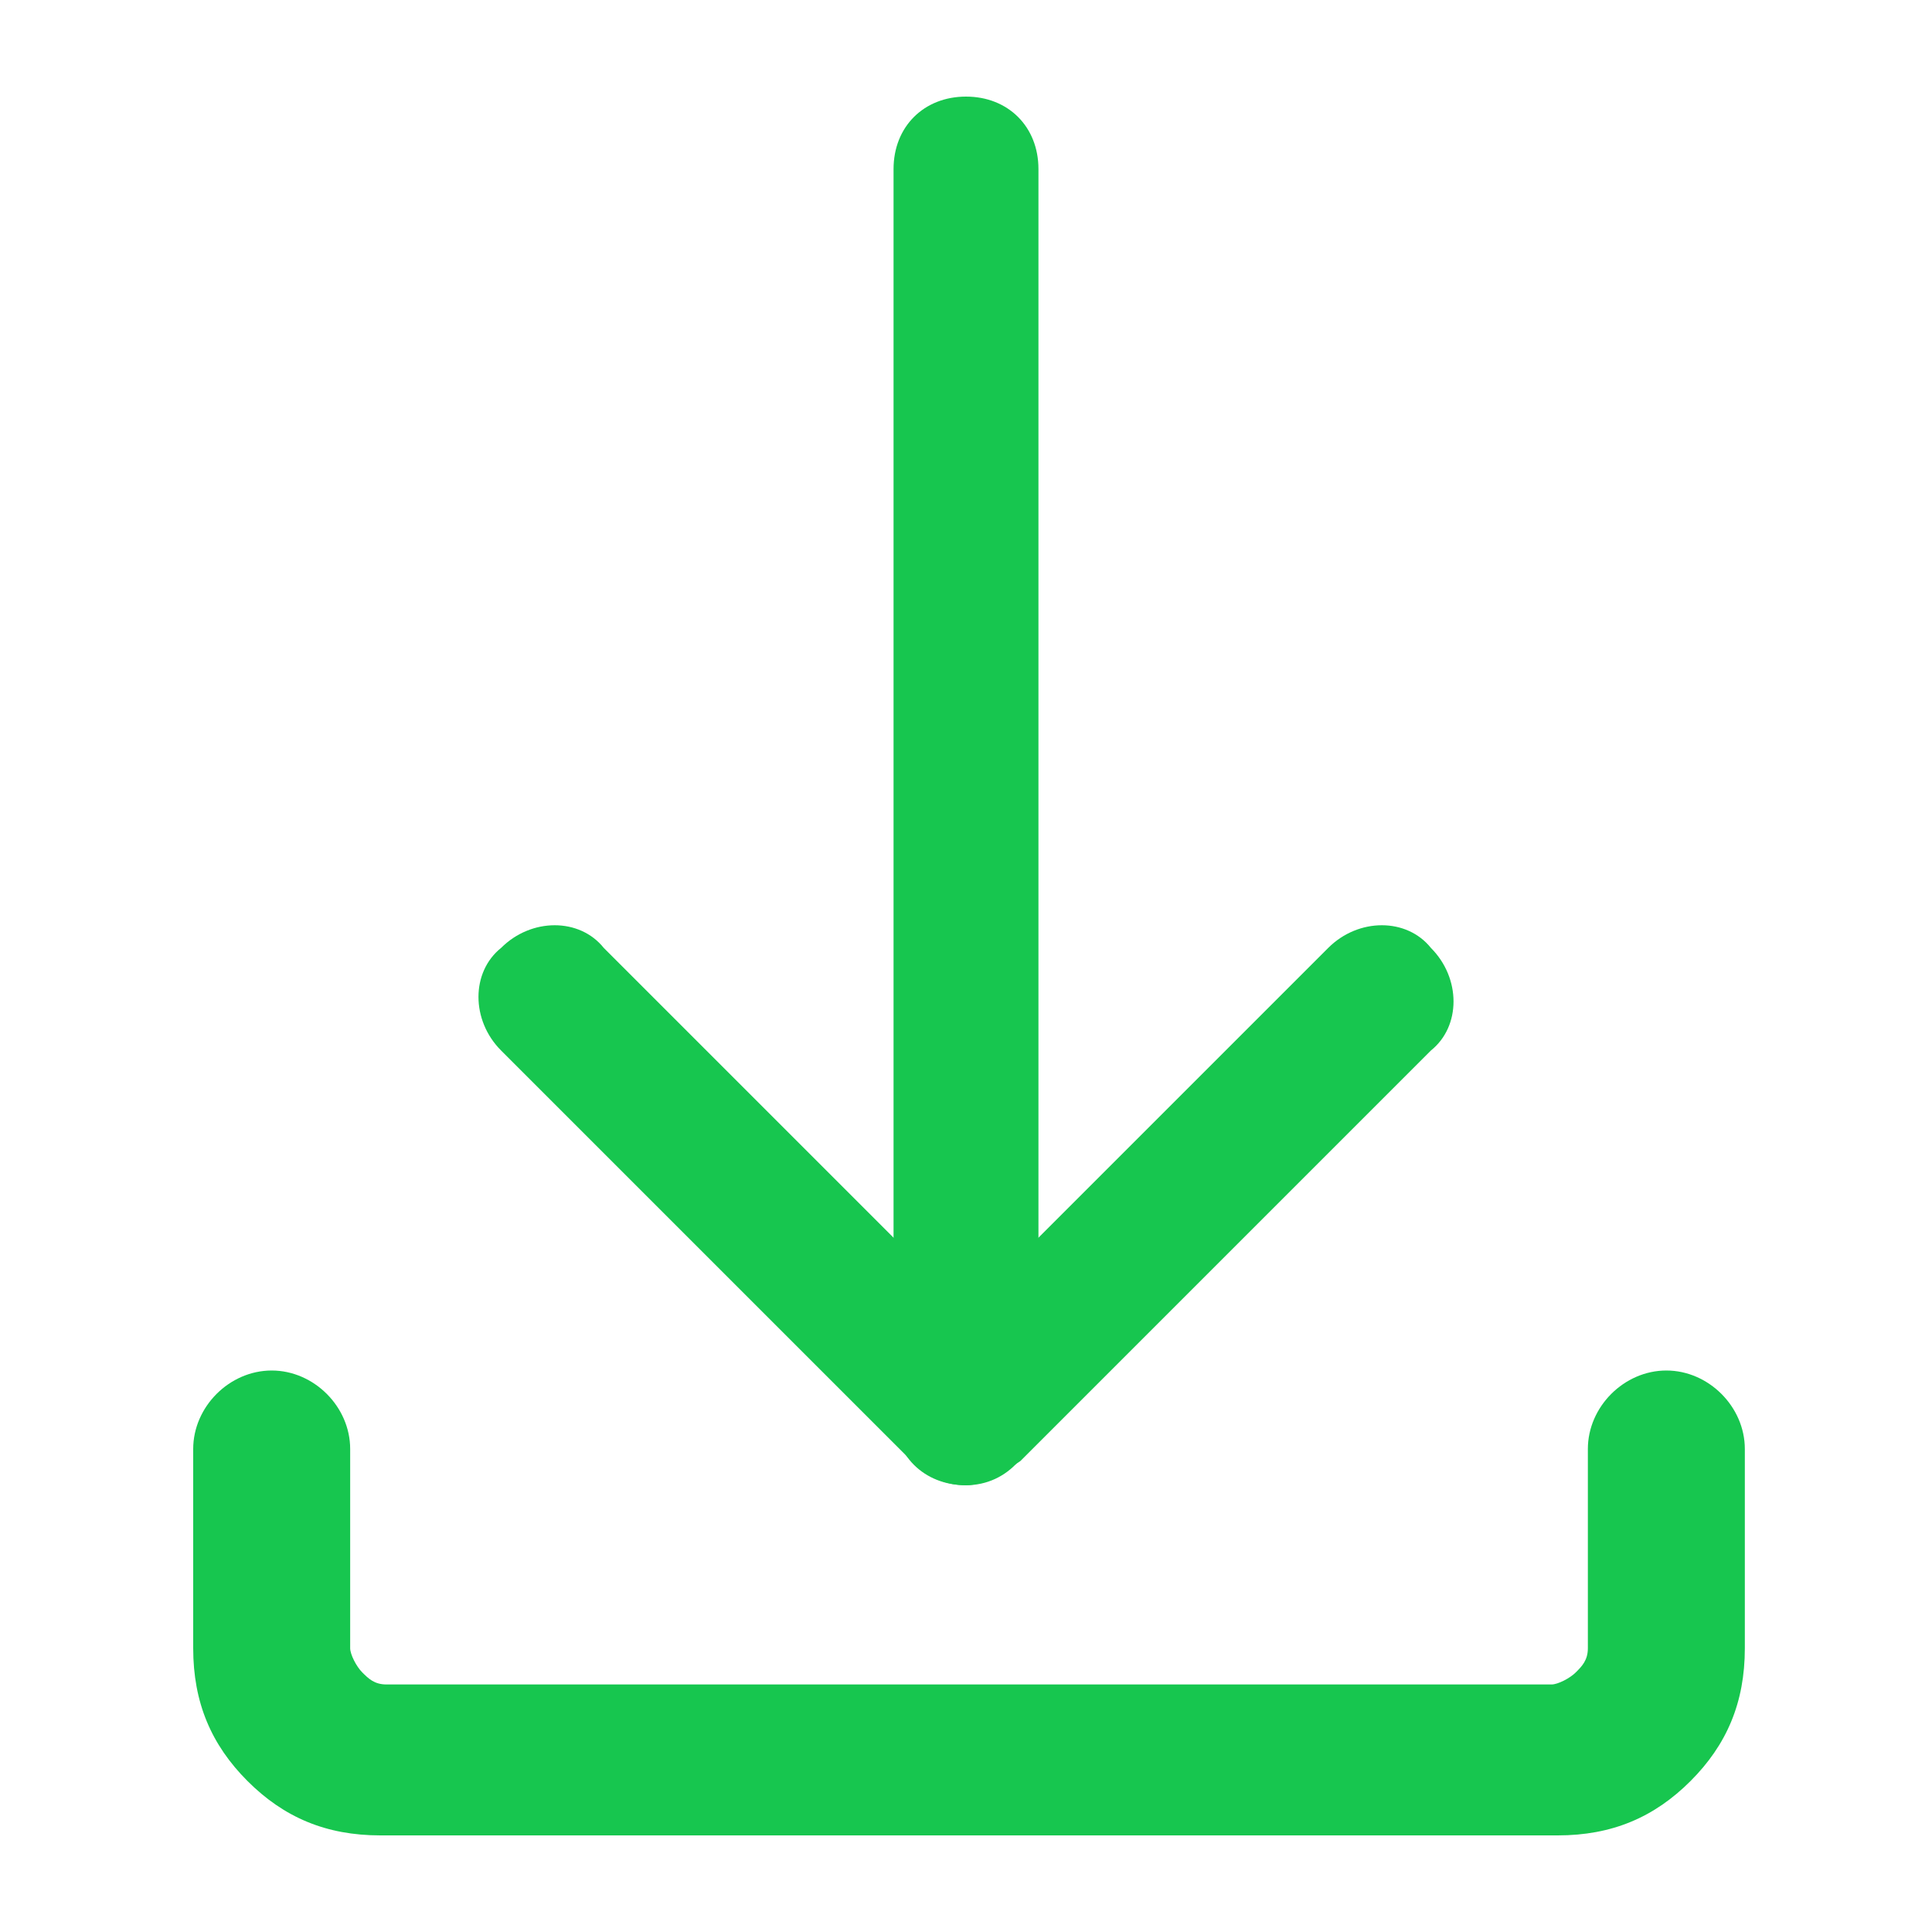<?xml version="1.0" encoding="utf-8"?>
<!-- Generator: Adobe Illustrator 19.1.0, SVG Export Plug-In . SVG Version: 6.00 Build 0)  -->
<svg version="1.1" id="Layer_1" xmlns="http://www.w3.org/2000/svg" xmlns:xlink="http://www.w3.org/1999/xlink" x="0px" y="0px"
	 viewBox="0 0 32 32" style="enable-background:new 0 0 32 32;" xml:space="preserve">
<style type="text/css">
	.st0{fill:#17C64F;}
</style>
<g>
	<g id="Layer_2_1_">
		<g>
			<g id="Layer_1-2_9_">
				<g id="download_9_">
					<path class="st0" d="M16,24.6c-0.7,0-1.2-0.5-1.2-1.2V2.8c0-0.7,0.5-1.2,1.2-1.2c0.7,0,1.2,0.5,1.2,1.2v20.5
						C17.2,24,16.7,24.6,16,24.6z"/>
					<path class="st0" d="M16,24.6c-0.3,0-0.6-0.1-0.9-0.4l-6.8-6.8c-0.5-0.5-0.5-1.3,0-1.7c0.5-0.5,1.3-0.5,1.7,0l6,6l6-6
						c0.5-0.5,1.3-0.5,1.7,0c0.5,0.5,0.5,1.3,0,1.7l-6.8,6.8C16.6,24.4,16.3,24.6,16,24.6z"/>
				</g>
			</g>
		</g>
	</g>
	<path class="st0" d="M6.3,30.4c-0.9,0-1.6-0.3-2.2-0.9c-0.6-0.6-0.9-1.3-0.9-2.2V24c0-0.7,0.6-1.3,1.3-1.3h0c0.7,0,1.3,0.6,1.3,1.3
		v3.3c0,0.1,0.1,0.3,0.2,0.4c0.1,0.1,0.2,0.2,0.4,0.2h19.3c0.1,0,0.3-0.1,0.4-0.2c0.1-0.1,0.2-0.2,0.2-0.4V24c0-0.7,0.6-1.3,1.3-1.3
		h0c0.7,0,1.3,0.6,1.3,1.3v3.3c0,0.9-0.3,1.6-0.9,2.2c-0.6,0.6-1.3,0.9-2.2,0.9C25.7,30.4,6.3,30.4,6.3,30.4z"/>
</g>
</svg>
